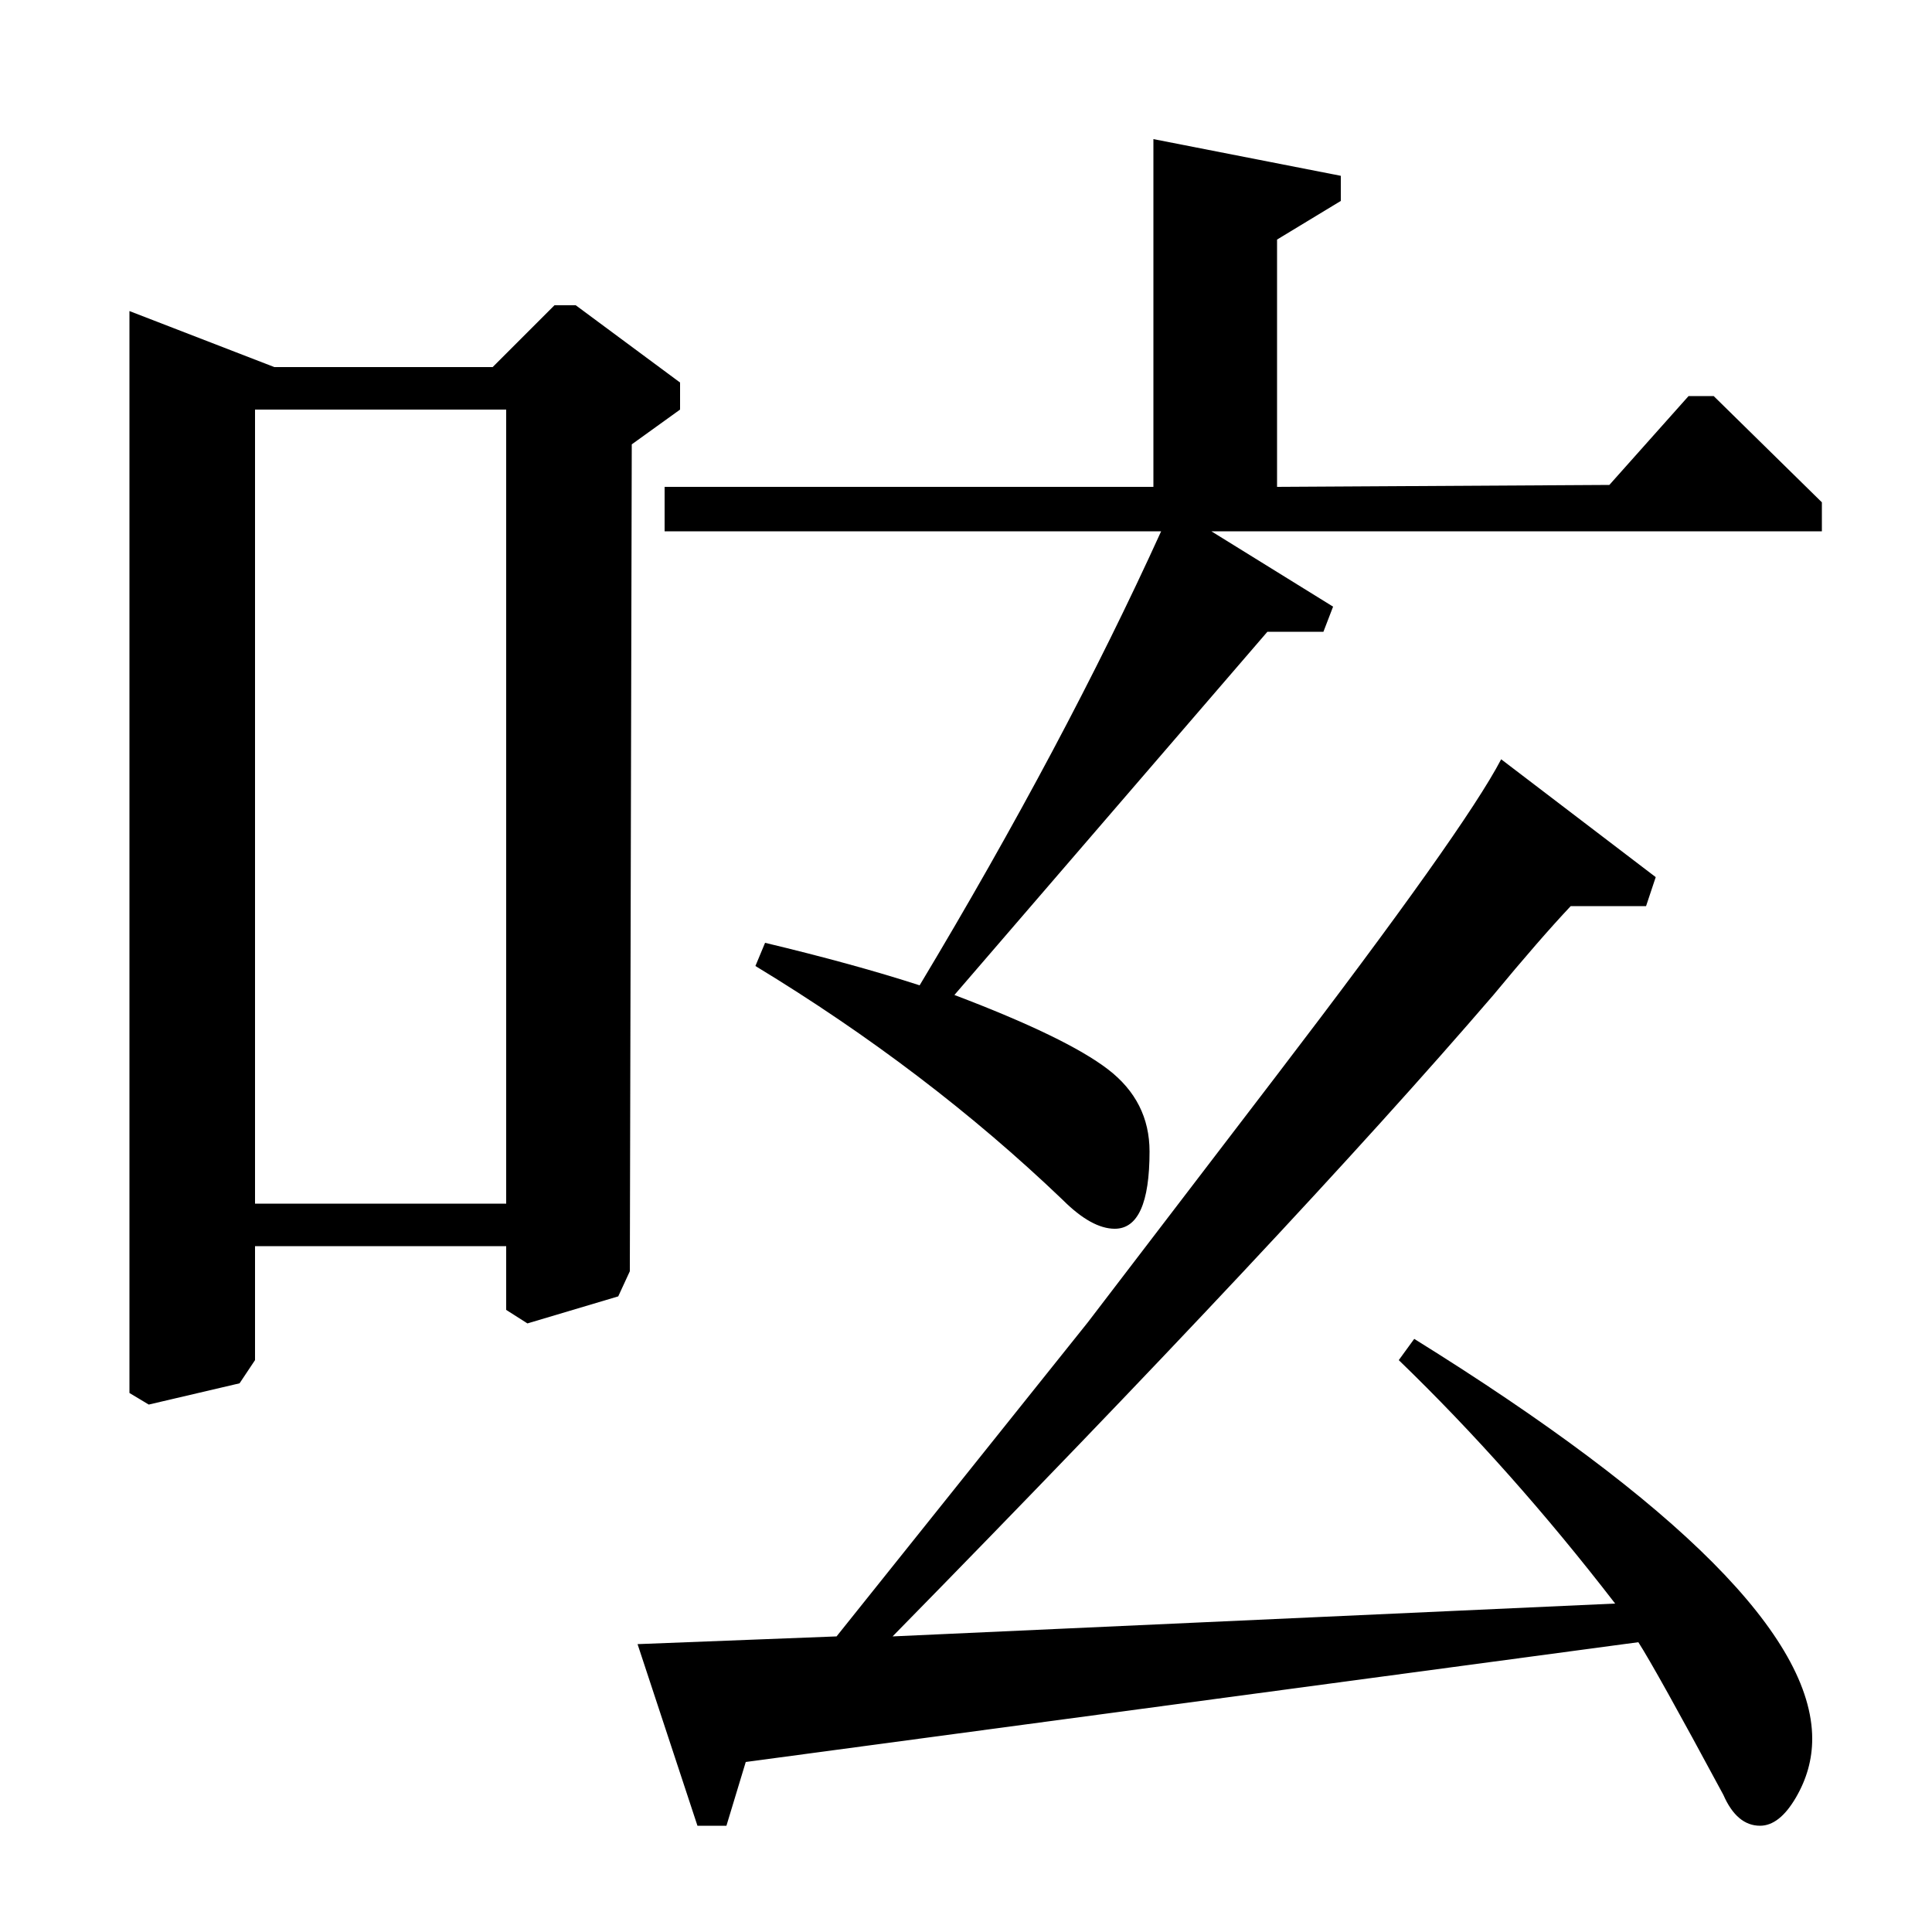 <?xml version="1.0" standalone="no"?>
<!DOCTYPE svg PUBLIC "-//W3C//DTD SVG 1.1//EN" "http://www.w3.org/Graphics/SVG/1.1/DTD/svg11.dtd" >
<svg xmlns="http://www.w3.org/2000/svg" xmlns:xlink="http://www.w3.org/1999/xlink" version="1.1" viewBox="0 -140 1000 1000">
  <g transform="matrix(1 0 0 -1 0 860)">
   <path fill="currentColor"
d="M67 839l75 -29h113l32 32h11l54 -40v-14l-25 -18l-1 -428l-6 -13l-47 -14l-11 7v33h-130v-59l-8 -12l-47 -11l-10 6v560zM132 788v-411h130v411h-130zM344 725v23h253v180l97 -19v-13l-33 -20v-128l172 1l41 46h13l56 -55v-15h-316l63 -39l-5 -13h-29l-162 -188
q58 -22 79.5 -38.5t21.5 -42.5q0 -40 -18 -40q-12 0 -27 15q-70 67 -159 121l5 12q46 -11 80 -22q75 125 125 235h-257zM777 607l80 -61l-5 -15h-39q-16 -17 -40 -46q-104 -121 -311 -332l374 17q-54 70 -112 126l8 11q206 -128 206 -207q0 -16 -8.5 -30.5t-18.5 -14.5
q-12 0 -19 16q-35 65 -44 79l-462 -62l-10 -33h-15l-31 94l103 4l130 162.5t97.5 127.5t116.5 164z" />
  </g>

</svg>
